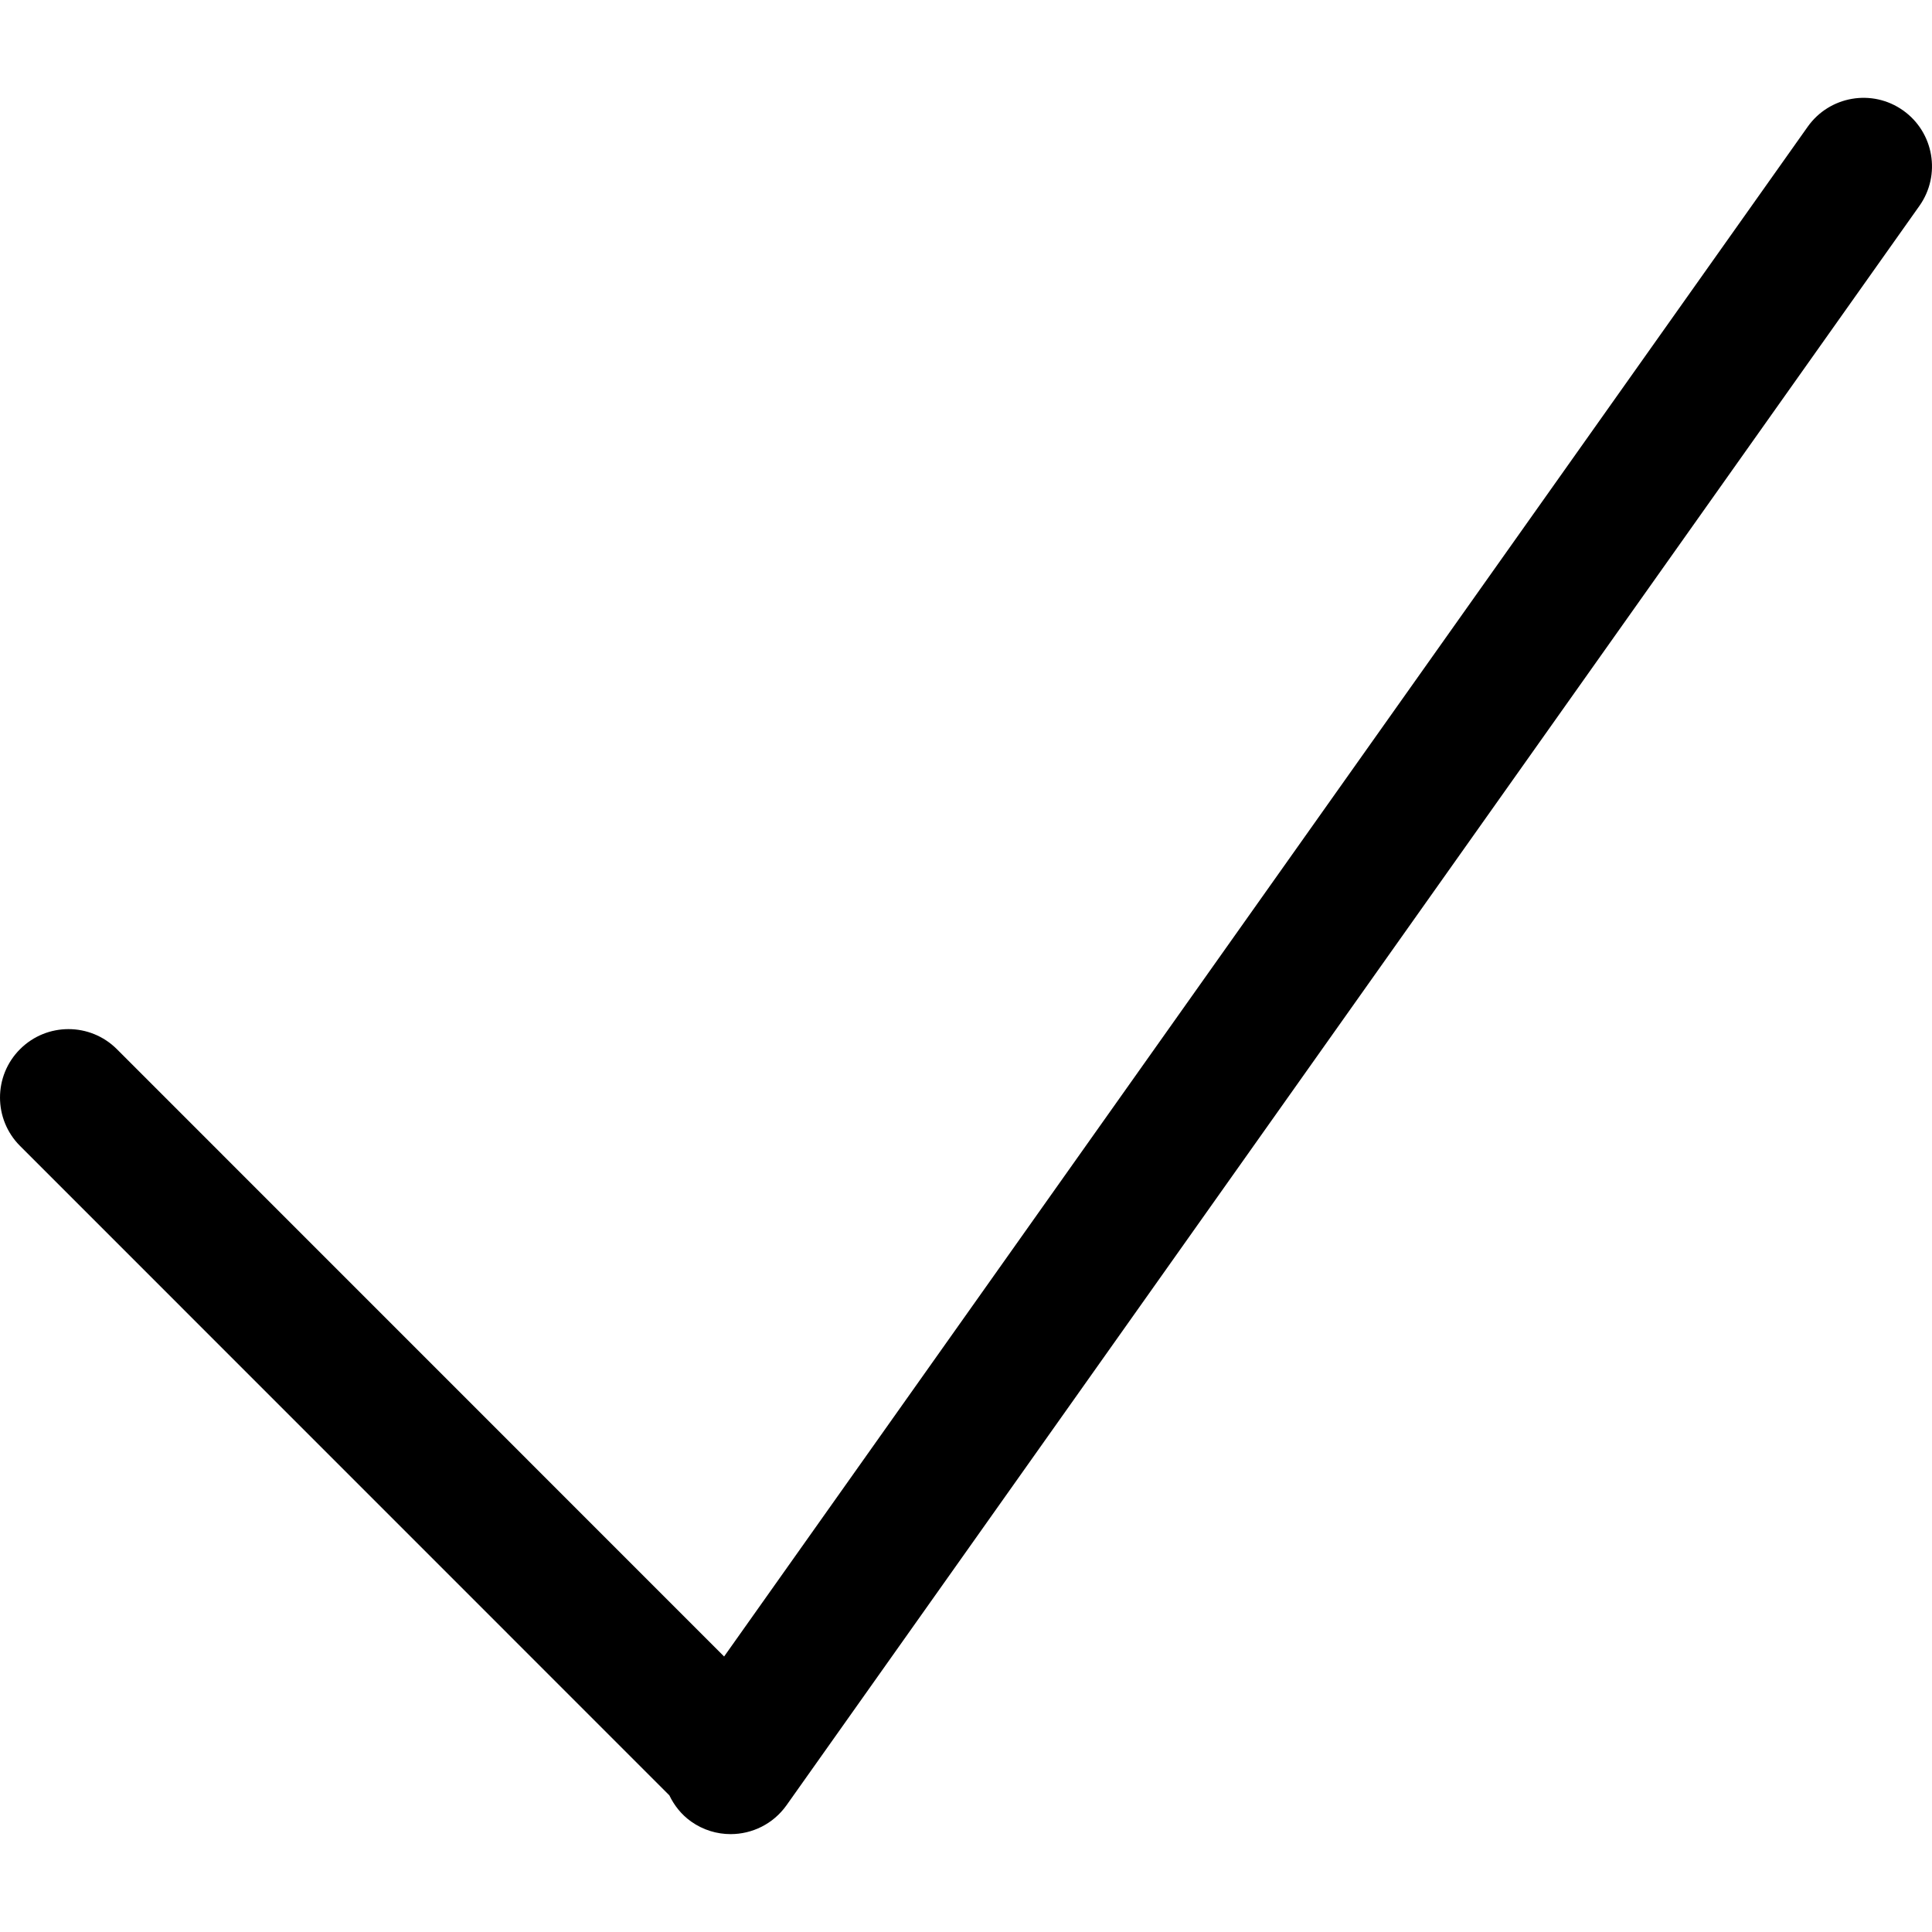 <?xml version="1.0" encoding="iso-8859-1"?>
<!-- Generator: Adobe Illustrator 19.1.0, SVG Export Plug-In . SVG Version: 6.00 Build 0)  -->
<svg version="1.1" id="Capa_1" xmlns="http://www.w3.org/2000/svg" xmlns:xlink="http://www.w3.org/1999/xlink" x="0px" y="0px"
	 viewBox="0 0 56.452 56.452" style="enable-background:new 0 0 56.452 56.452;" xml:space="preserve">
<g>
	<g>
		<path d="M55.608,3.227c-0.902-0.64-2.15-0.424-2.788,0.476L21.158,48.402L3.415,30.656c-0.781-0.781-2.047-0.781-2.829,0
			c-0.781,0.78-0.781,2.047,0,2.828l18.972,18.975c0.142,0.295,0.35,0.562,0.636,0.765c0.351,0.249,0.755,0.368,1.154,0.368
			c0.627,0,1.244-0.294,1.634-0.844L56.084,6.016C56.722,5.114,56.509,3.866,55.608,3.227z"/>
	</g>
</g>
<g>
</g>
<g>
</g>
<g>
</g>
<g>
</g>
<g>
</g>
<g>
</g>
<g>
</g>
<g>
</g>
<g>
</g>
<g>
</g>
<g>
</g>
<g>
</g>
<g>
</g>
<g>
</g>
<g>
</g>
</svg>

